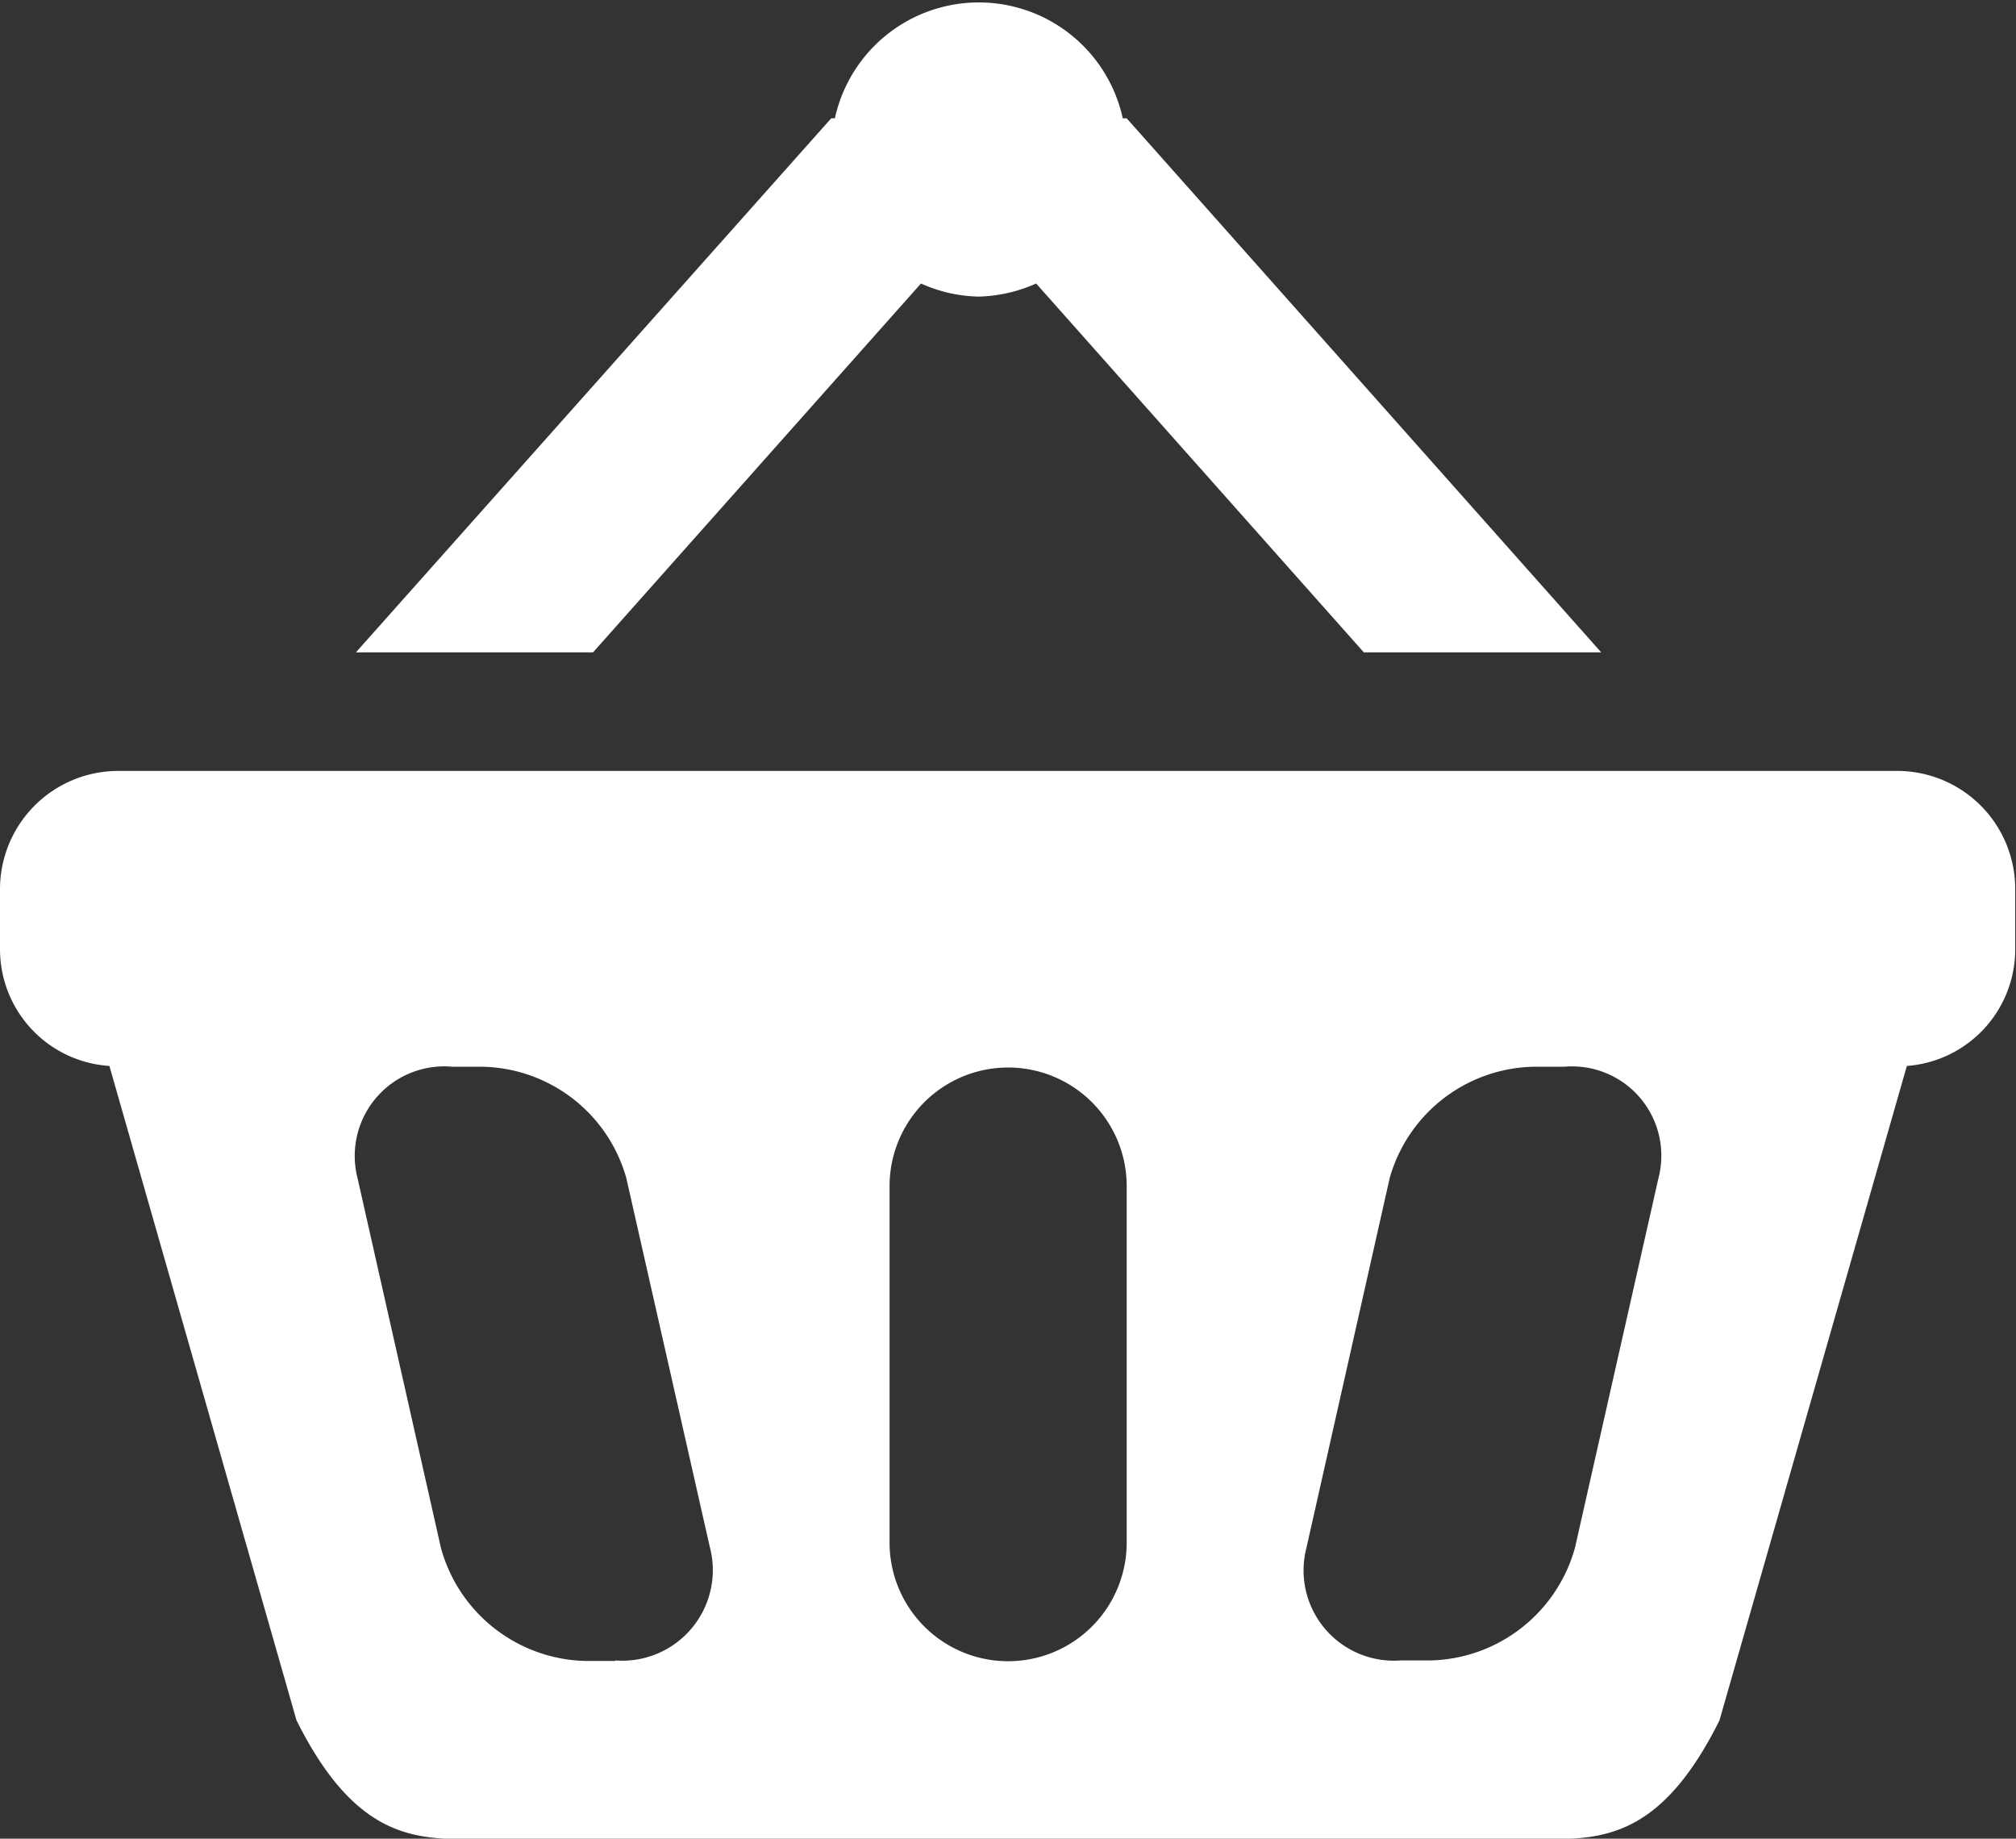 <svg xmlns="http://www.w3.org/2000/svg" viewBox="0 0 77.03 70.24"><rect x="0" y="0" width="77.03" height="70.24" fill="#333333" stroke="none"/><defs><style>.cls-1{fill:#fff;}</style></defs><title>shop</title><g id="Layer_2" data-name="Layer 2"><g id="sec3"><g id="Shape_14" data-name="Shape 14"><path class="cls-1" d="M72.51,29.45h-68A4.52,4.52,0,0,0,0,34v2.26a4.47,4.47,0,0,0,4.18,4.46l7.15,25c2.27,4.54,4.54,4.54,6.79,4.54H58.91c2.27,0,4.53,0,6.79-4.54l7.16-25A4.47,4.47,0,0,0,77,36.25V34A4.51,4.51,0,0,0,72.51,29.45Zm-49,34H22.37a5.87,5.87,0,0,1-5.52-4.31L13.66,45a3.42,3.42,0,0,1,3.62-4.25h1.13A5.83,5.83,0,0,1,23.93,45l3.19,14.09A3.46,3.46,0,0,1,23.51,63.43Zm19.54-4.52a4.53,4.53,0,0,1-9.06,0V45.31a4.53,4.53,0,1,1,9.06,0ZM63.37,45,60.18,59.12a5.87,5.87,0,0,1-5.52,4.31H53.52a3.45,3.45,0,0,1-3.6-4.31L53.1,45a5.84,5.84,0,0,1,5.52-4.25h1.15A3.41,3.41,0,0,1,63.37,45ZM35.19,10.83a5.61,5.61,0,0,0,2.19.5,5.67,5.67,0,0,0,2.21-.5L52.11,24.92h9.07L43.05,4.52H42.9a5.63,5.63,0,0,0-11,0h-.14L13.6,24.92h9.06Z"/></g></g></g></svg>